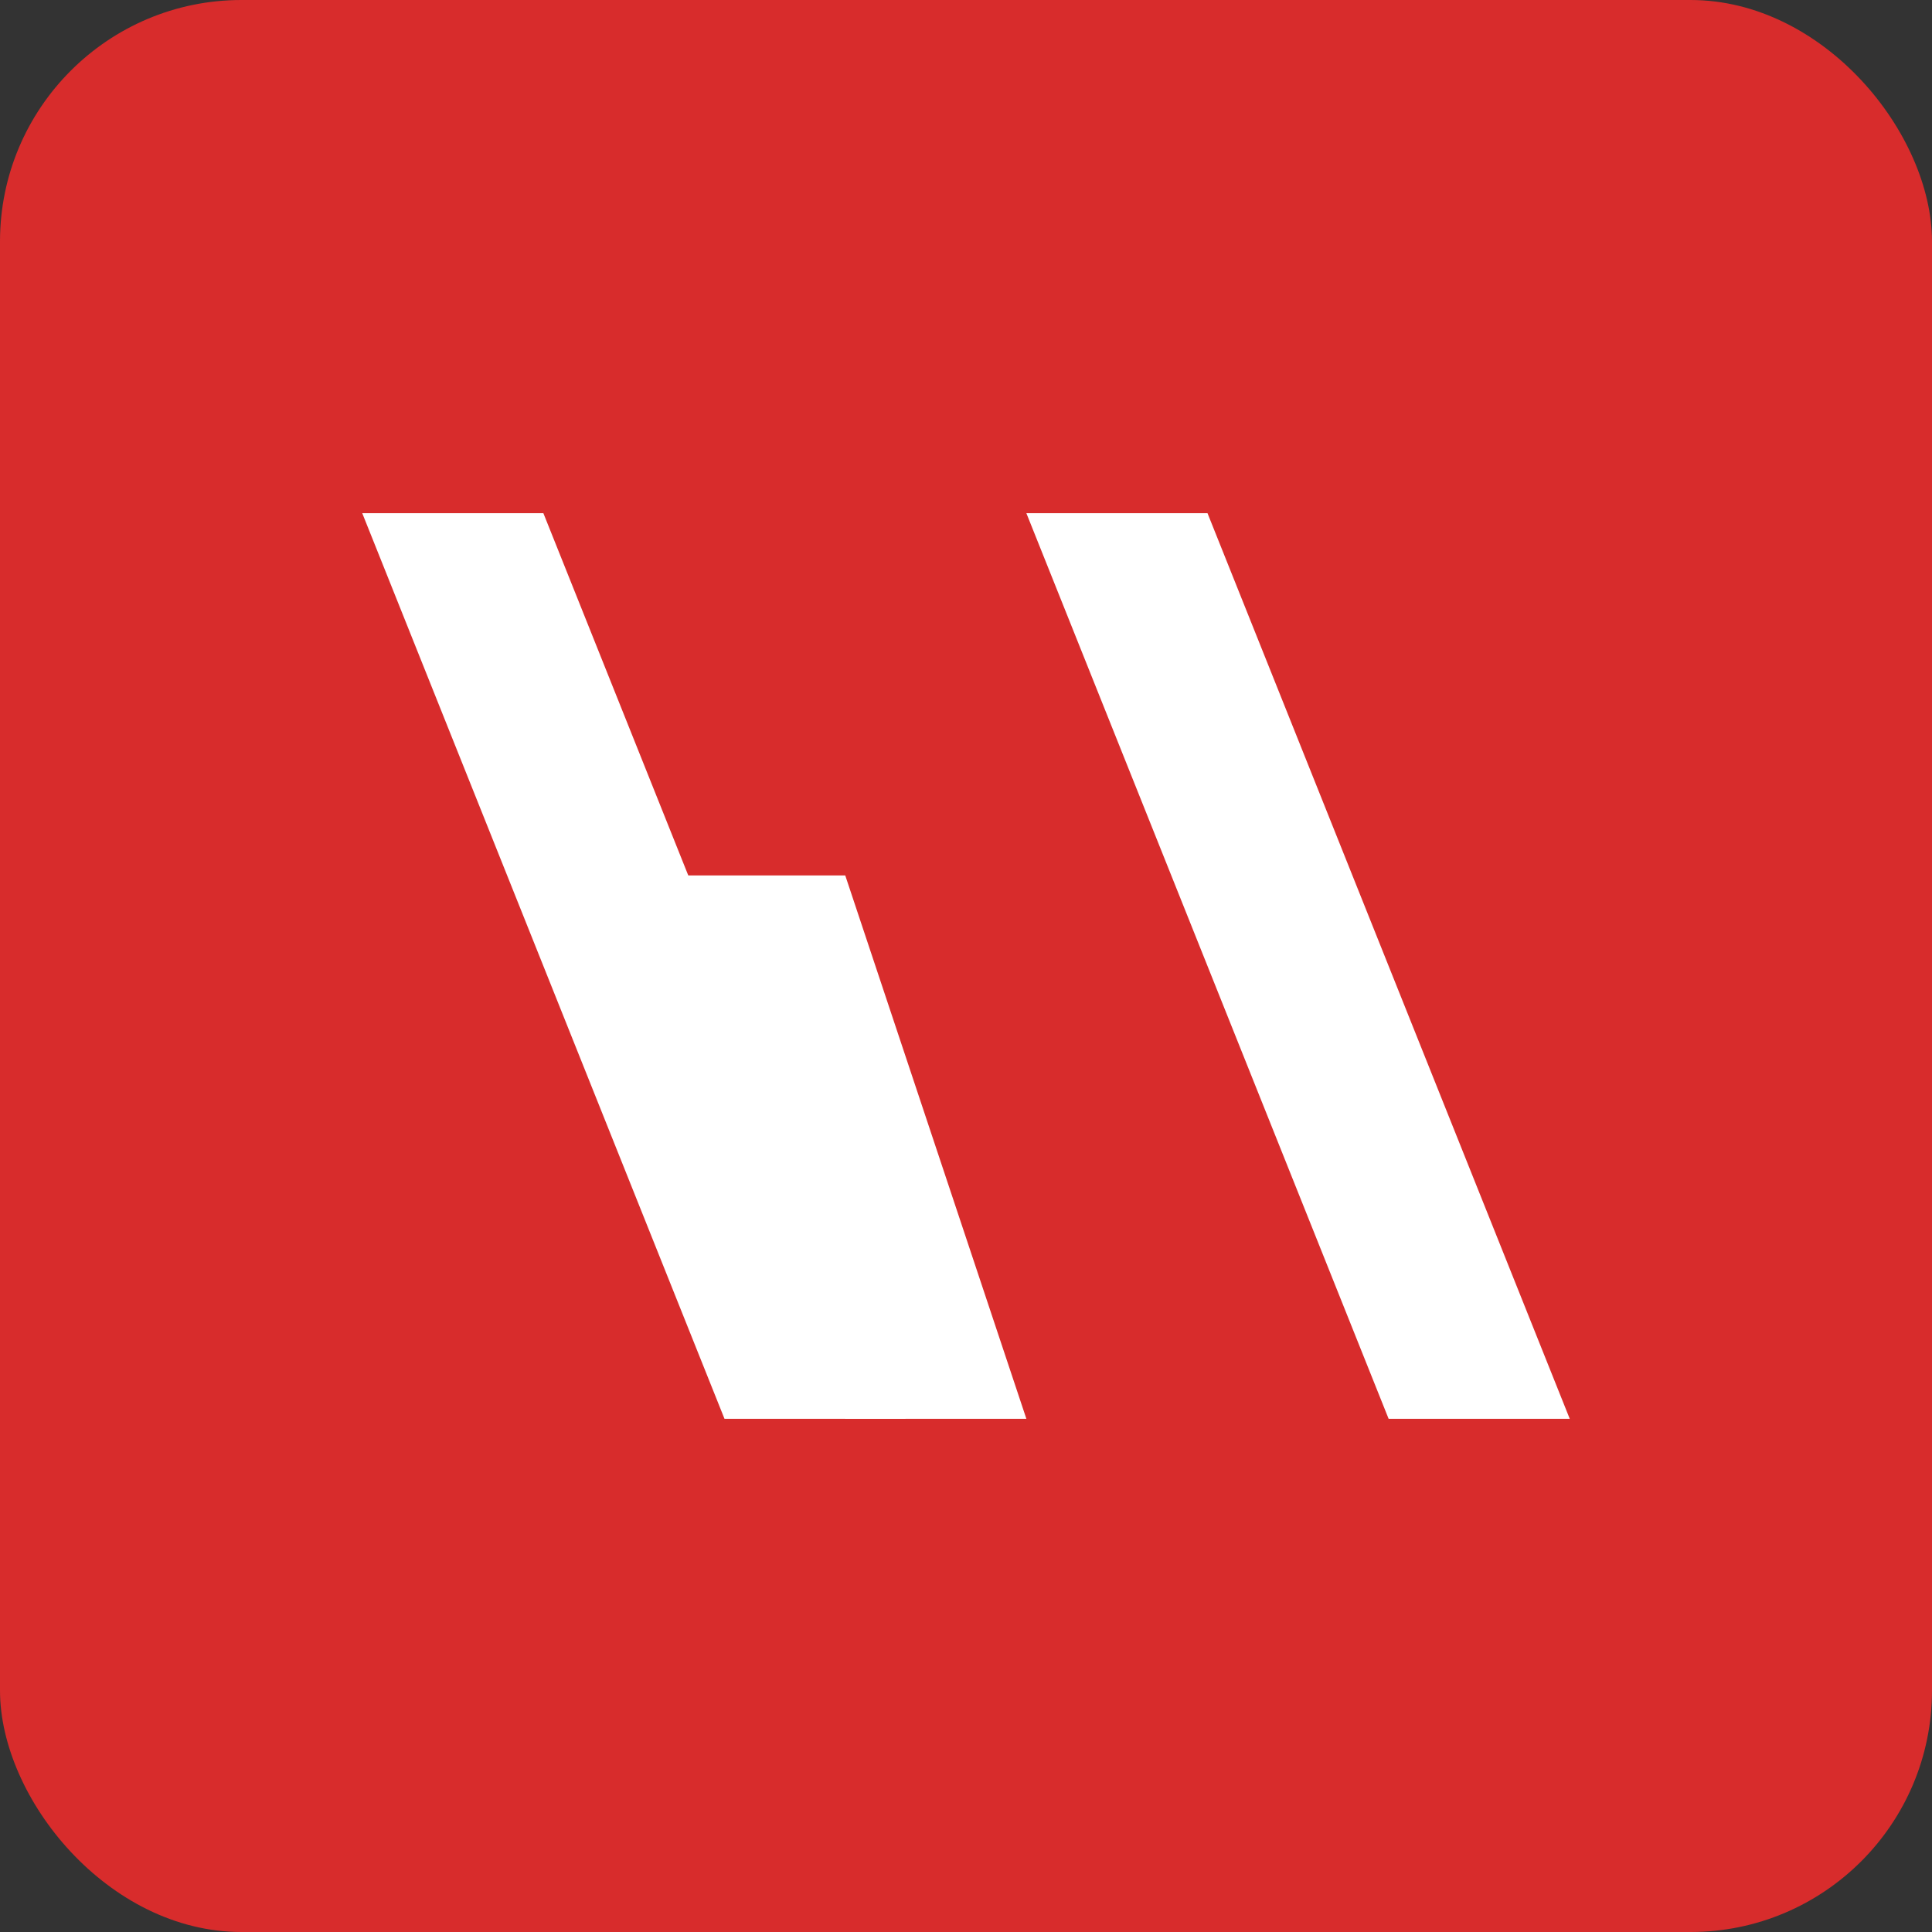 <?xml version="1.0" encoding="UTF-8"?>
<svg width="32" height="32" viewBox="0 0 32 32" fill="none" xmlns="http://www.w3.org/2000/svg">
  <rect x="0" y="0" width="32" height="32" fill="#333333" stroke="none"/>
  <rect width="32" height="32" rx="4" fill="#D82C2C"/>
  <path d="M6 8.5L12 23.5H15L9 8.5H6Z" fill="white"/>
  <path d="M17 8.5L23 23.5H26L20 8.5H17Z" fill="white"/>
  <path d="M11 14.5L14 23.5H17L14 14.5H11Z" fill="white"/>
</svg>
